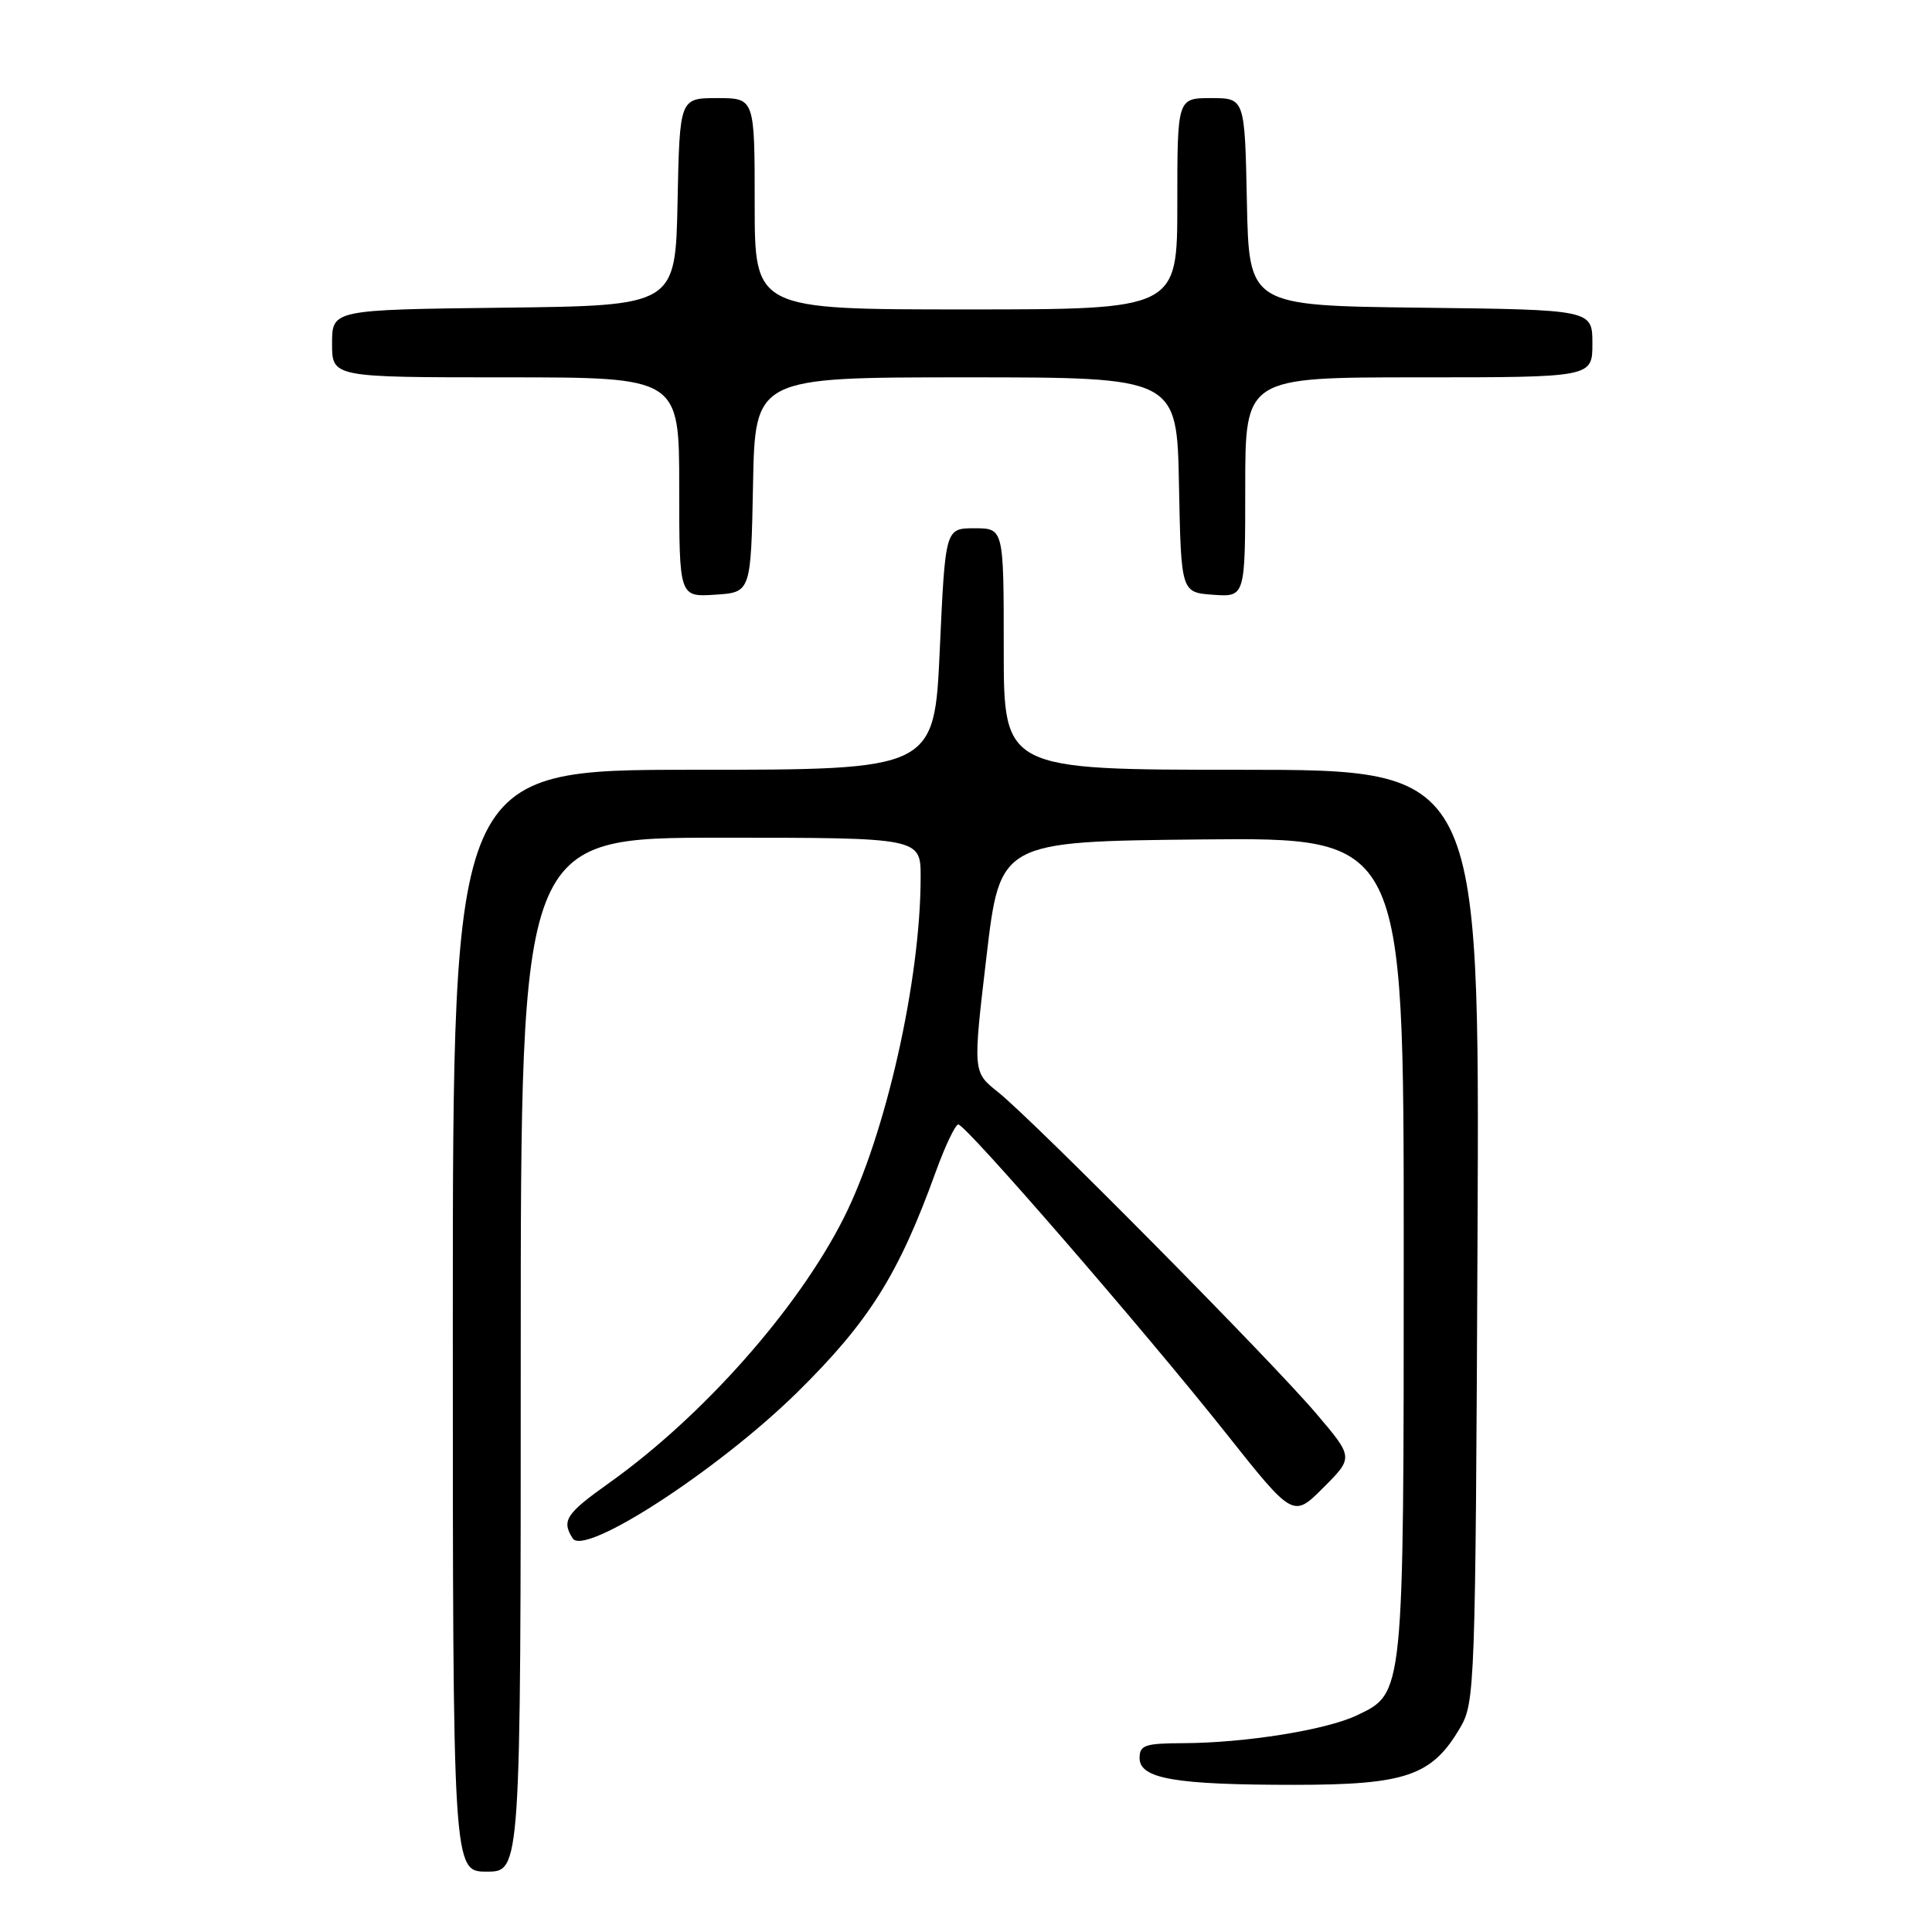 <?xml version="1.0" encoding="UTF-8" standalone="no"?>
<!DOCTYPE svg PUBLIC "-//W3C//DTD SVG 1.1//EN" "http://www.w3.org/Graphics/SVG/1.1/DTD/svg11.dtd" >
<svg xmlns="http://www.w3.org/2000/svg" xmlns:xlink="http://www.w3.org/1999/xlink" version="1.1" viewBox="0 0 256 256">
 <g >
 <path fill="currentColor"
d=" M 69.00 179.50 C 69.00 111.00 69.00 111.00 95.50 111.00 C 122.00 111.00 122.00 111.00 121.99 116.25 C 121.98 129.91 117.35 150.41 111.79 161.41 C 105.72 173.44 93.12 187.67 80.71 196.50 C 74.98 200.58 74.39 201.48 75.88 203.84 C 77.44 206.30 95.22 194.74 105.63 184.50 C 115.16 175.11 119.06 168.91 124.00 155.25 C 125.25 151.81 126.59 149.00 126.98 149.00 C 127.98 149.00 151.54 176.18 162.37 189.81 C 171.35 201.13 171.35 201.13 175.35 197.12 C 179.35 193.12 179.35 193.12 174.42 187.32 C 168.48 180.31 136.83 148.34 132.20 144.67 C 128.91 142.05 128.91 142.05 130.71 126.78 C 132.51 111.50 132.51 111.50 159.25 111.23 C 186.00 110.97 186.00 110.97 186.00 165.02 C 186.00 224.95 186.06 224.32 179.75 227.31 C 175.68 229.24 164.97 230.95 156.75 230.98 C 151.72 231.00 151.00 231.24 151.00 232.95 C 151.00 235.69 155.69 236.50 171.50 236.50 C 186.26 236.50 189.74 235.31 193.46 228.96 C 195.44 225.60 195.51 223.79 195.78 163.75 C 196.06 102.00 196.06 102.00 164.53 102.00 C 133.00 102.00 133.00 102.00 133.00 86.00 C 133.00 70.00 133.00 70.00 129.13 70.00 C 125.26 70.00 125.26 70.00 124.53 86.00 C 123.81 102.00 123.81 102.00 91.90 102.00 C 60.00 102.00 60.00 102.00 60.00 175.00 C 60.00 248.00 60.00 248.00 64.50 248.00 C 69.00 248.00 69.00 248.00 69.00 179.50 Z  M 99.78 64.25 C 100.05 50.00 100.05 50.00 128.00 50.00 C 155.95 50.00 155.95 50.00 156.22 64.25 C 156.50 78.50 156.50 78.50 160.75 78.81 C 165.00 79.11 165.00 79.11 165.00 64.56 C 165.00 50.00 165.00 50.00 188.00 50.00 C 211.00 50.00 211.00 50.00 211.00 45.52 C 211.00 41.04 211.00 41.04 188.25 40.77 C 165.50 40.50 165.50 40.50 165.22 26.75 C 164.94 13.00 164.94 13.00 160.47 13.00 C 156.00 13.00 156.00 13.00 156.00 27.00 C 156.00 41.00 156.00 41.00 128.00 41.00 C 100.00 41.00 100.00 41.00 100.00 27.00 C 100.00 13.00 100.00 13.00 95.03 13.00 C 90.06 13.00 90.06 13.00 89.78 26.75 C 89.50 40.50 89.50 40.50 66.75 40.77 C 44.00 41.04 44.00 41.04 44.00 45.52 C 44.00 50.00 44.00 50.00 67.00 50.00 C 90.00 50.00 90.00 50.00 90.00 64.55 C 90.00 79.11 90.00 79.11 94.75 78.80 C 99.50 78.50 99.50 78.50 99.78 64.25 Z "/>
</g>
</svg>